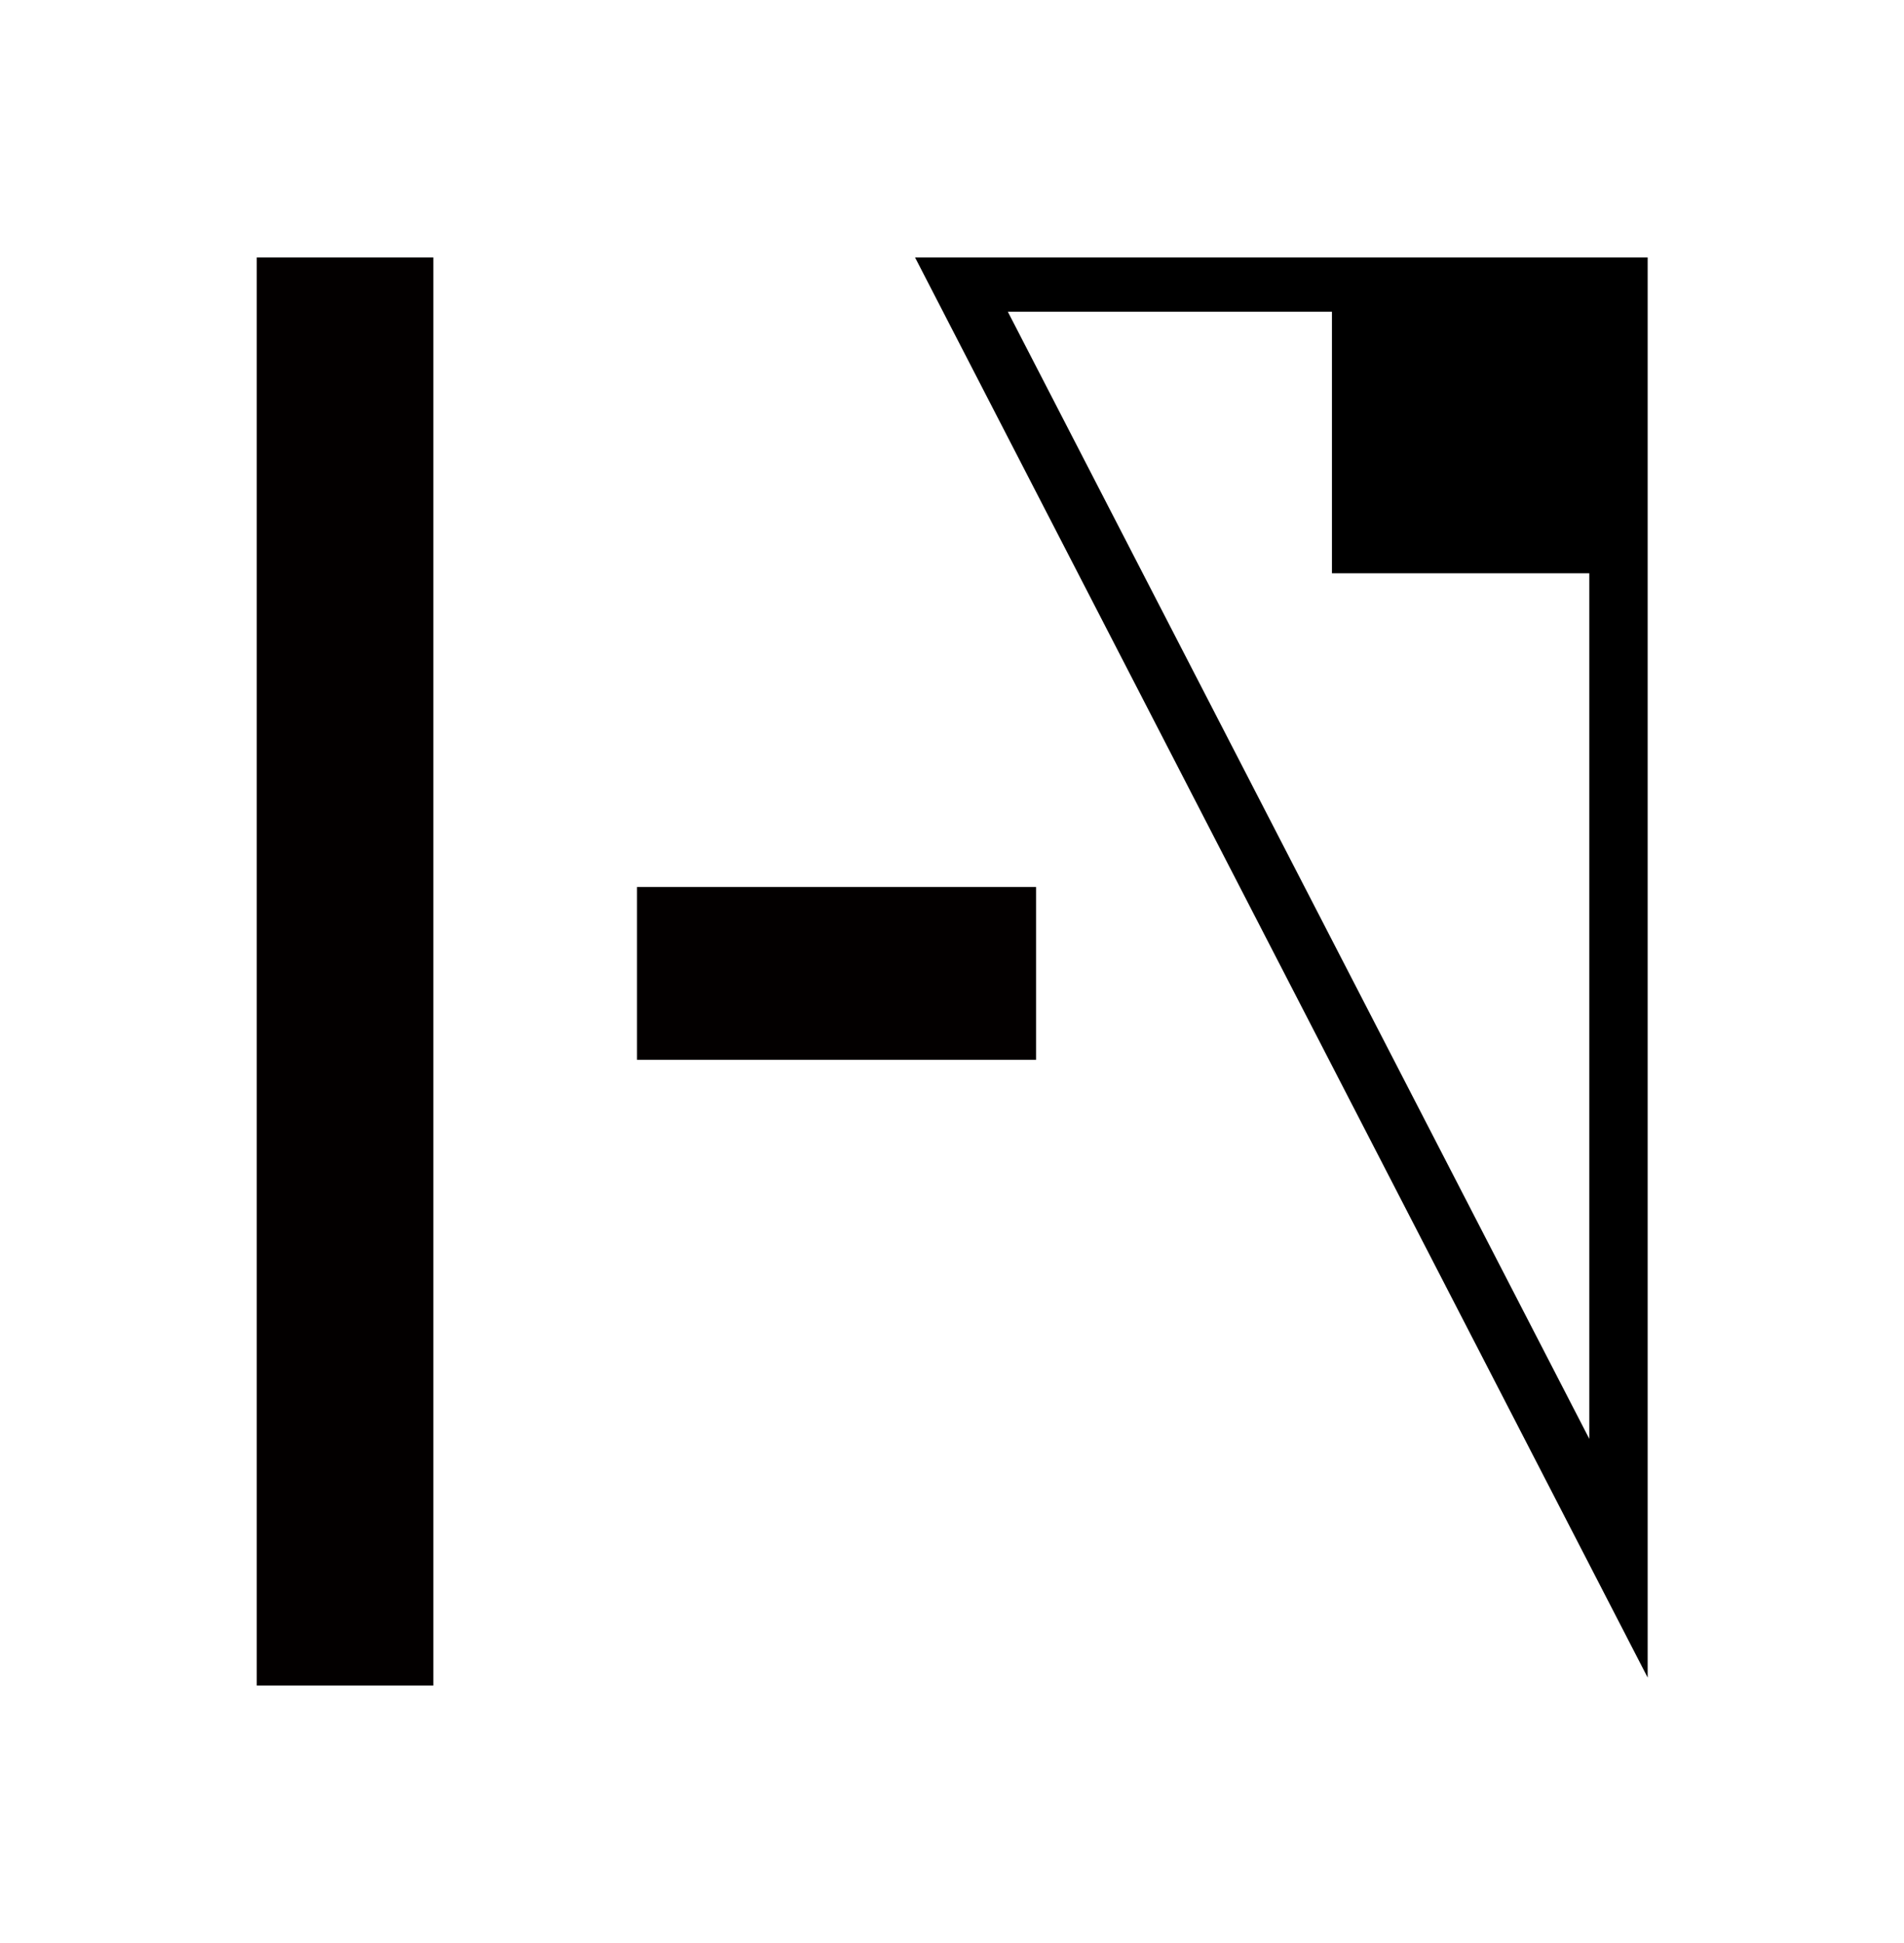 <?xml version="1.0" encoding="UTF-8" standalone="no"?>
<!-- Created with Inkscape (http://www.inkscape.org/) -->

<svg
   width="980.465mm"
   height="1000mm"
   viewBox="0 0 980.465 1000"
   version="1.1"
   id="svg1"
   inkscape:version="1.3.2 (091e20e, 2023-11-25, custom)"
   sodipodi:docname="De.svg"
   xml:space="preserve"
   xmlns:inkscape="http://www.inkscape.org/namespaces/inkscape"
   xmlns:sodipodi="http://sodipodi.sourceforge.net/DTD/sodipodi-0.dtd"
   xmlns="http://www.w3.org/2000/svg"
   xmlns:svg="http://www.w3.org/2000/svg"><sodipodi:namedview
     id="namedview1"
     pagecolor="#505050"
     bordercolor="#eeeeee"
     borderopacity="1"
     inkscape:showpageshadow="0"
     inkscape:pageopacity="0"
     inkscape:pagecheckerboard="0"
     inkscape:deskcolor="#d1d1d1"
     inkscape:document-units="mm"
     inkscape:zoom="0.087860376"
     inkscape:cx="3795.7953"
     inkscape:cy="1974.7241"
     inkscape:current-layer="svg1" /><defs
     id="defs1" /><g
     id="g1"
     inkscape:label="T"
     transform="matrix(3.215,0,0,3.215,-3421.183,70.294)"><rect
       style="fill:#030000;fill-opacity:1;stroke:none;stroke-width:1.817;stroke-linecap:round;stroke-linejoin:round;stroke-dashoffset:13.937"
       id="rect7"
       width="28.272"
       height="228.631"
       x="1105.261"
       y="19.35" /><rect
       style="fill:#030000;fill-opacity:1;stroke:none;stroke-width:1.8;stroke-linecap:round;stroke-linejoin:round;stroke-dashoffset:13.937"
       id="rect8"
       width="63.918"
       height="27.657"
       x="1166.163"
       y="120.144" /></g><path
     id="path1-4"
     style="display:inline;stroke-width:0.873"
     inkscape:label="e"
     d="M 471.198 132.5 L 848.464 863.46 L 848.464 295.081 L 848.464 132.5 L 685.883 132.5 L 471.198 132.5 z M 518.99 160.465 L 685.883 160.465 L 685.883 295.081 L 818.404 295.081 L 818.404 740.58 L 518.99 160.465 z " /></svg>
